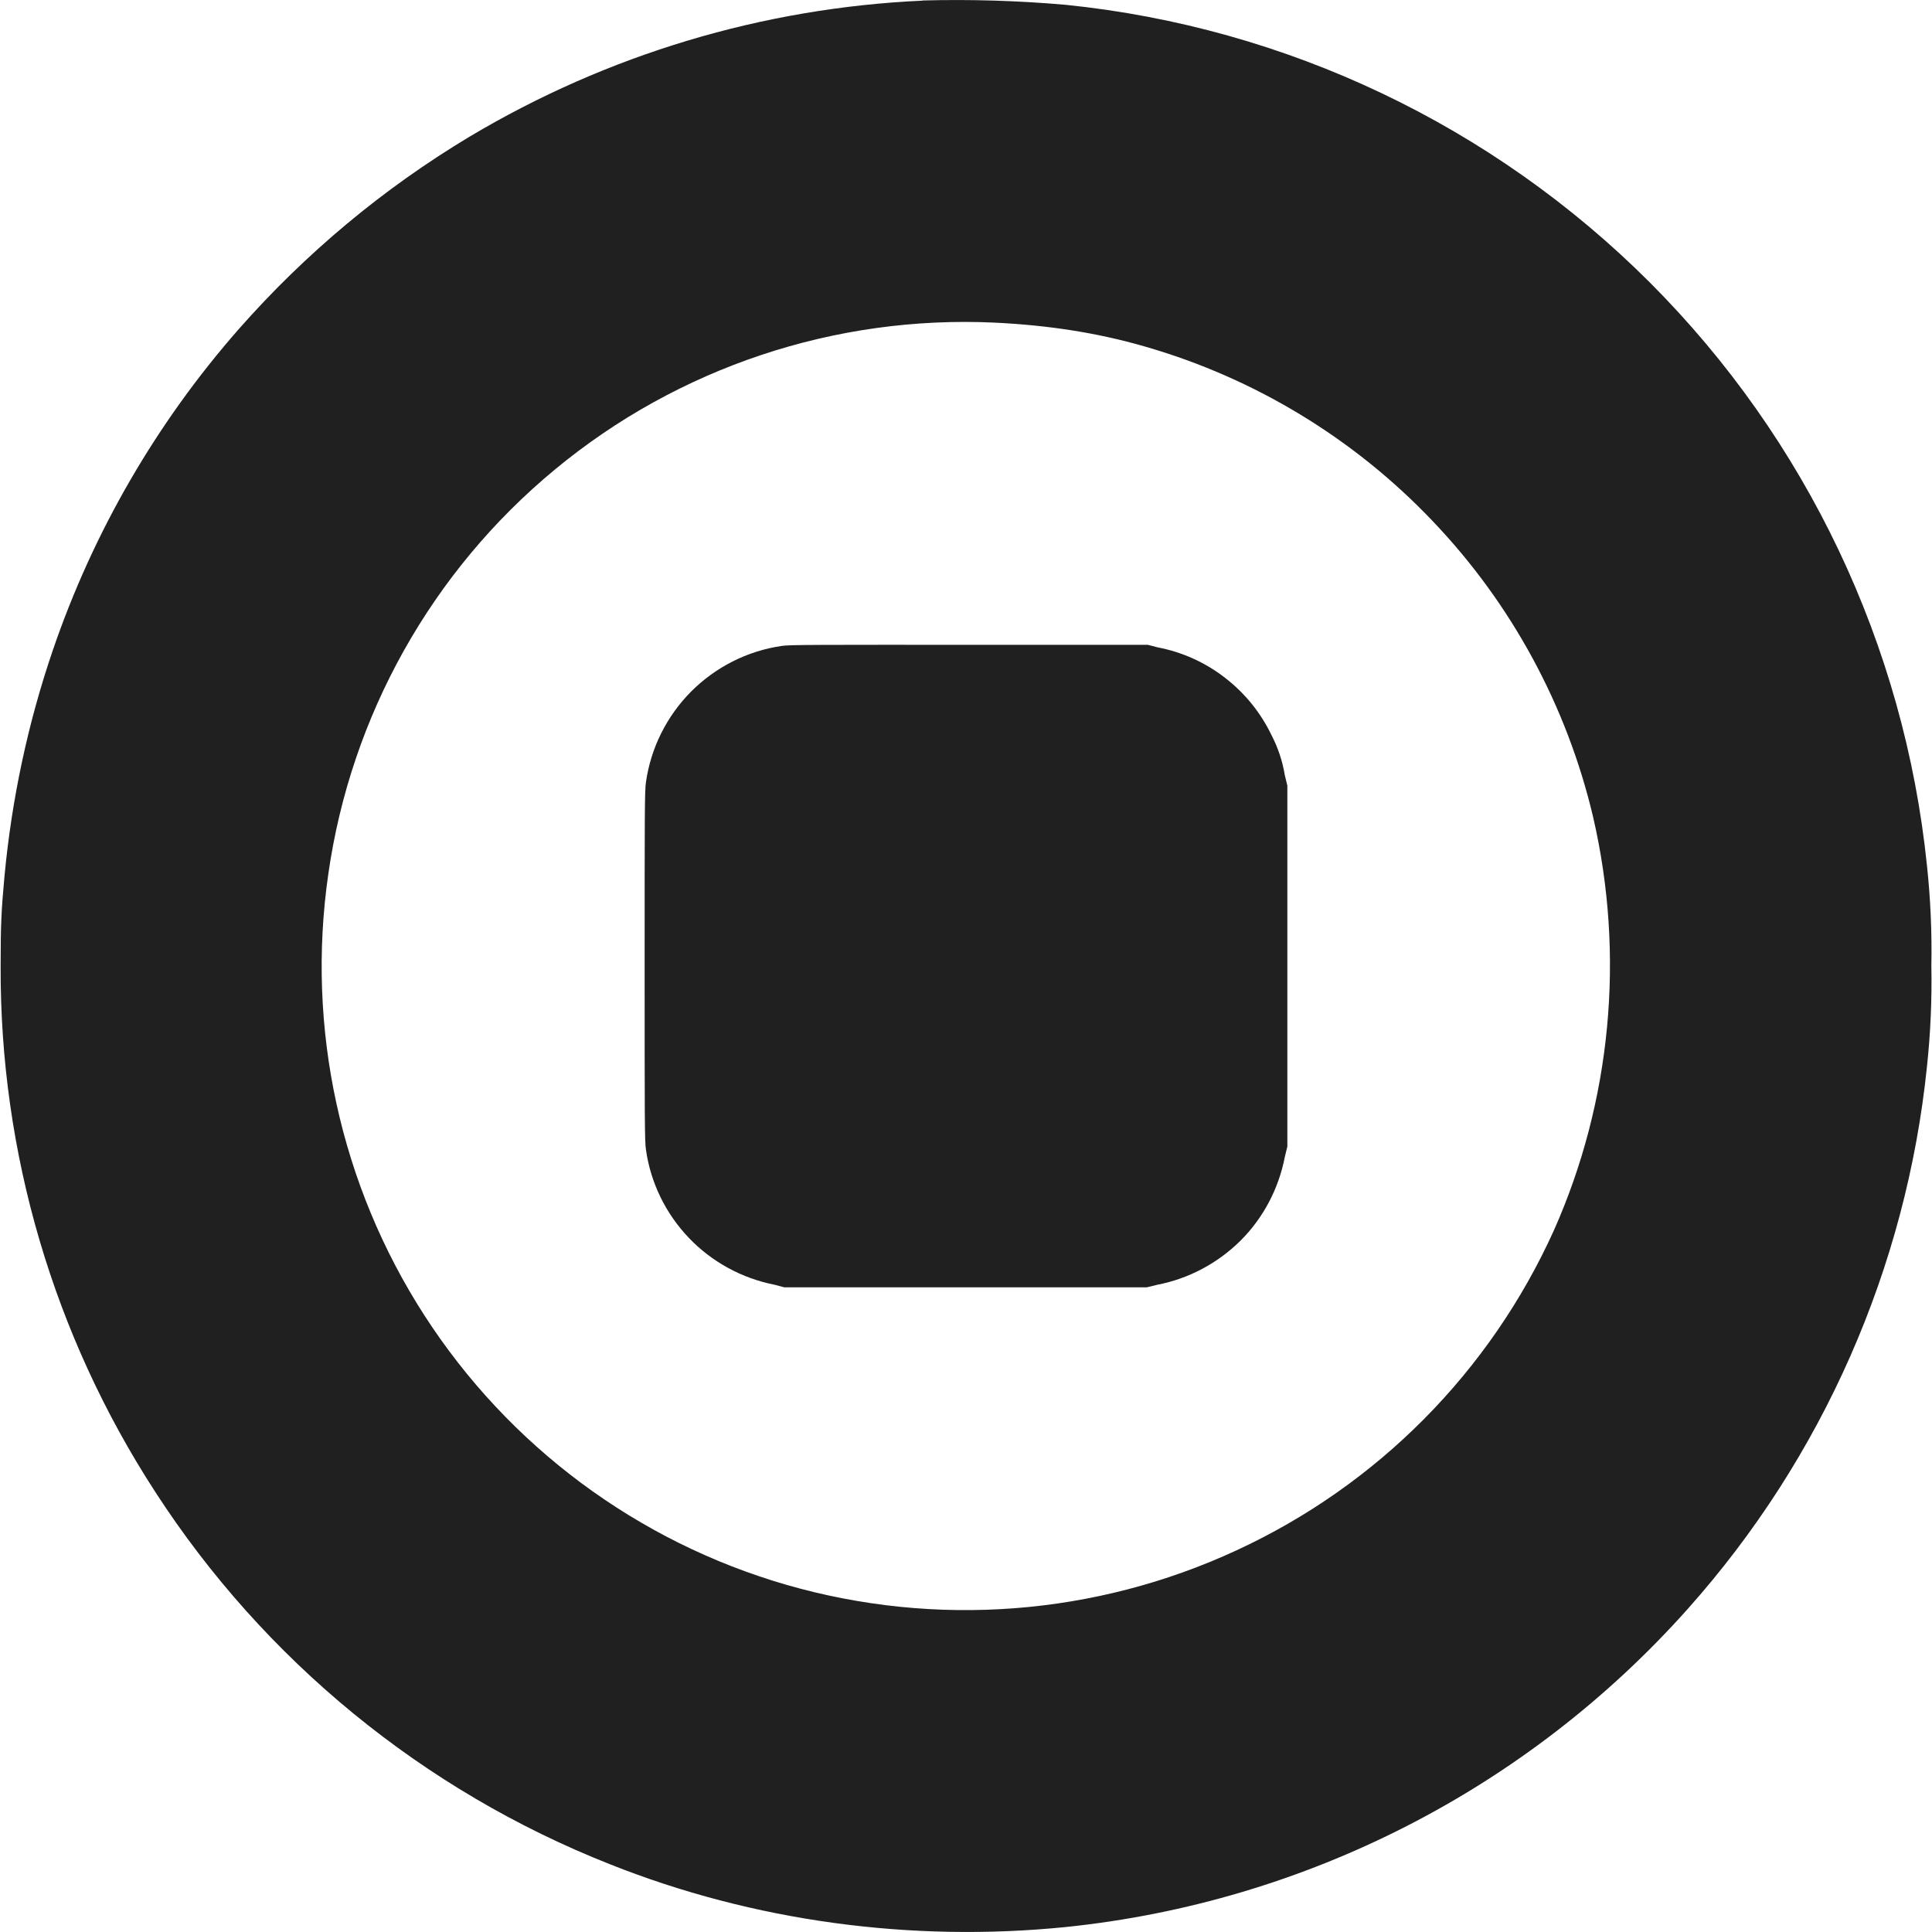 <svg width="12" height="12" viewBox="0 0 12 12" fill="none" xmlns="http://www.w3.org/2000/svg">
<path d="M5.73 0.004C4.737 0.049 3.772 0.339 2.918 0.848C2.381 1.17 1.898 1.573 1.484 2.043C0.972 2.626 0.579 3.304 0.328 4.039C0.173 4.493 0.073 4.963 0.028 5.441C0.008 5.656 0.004 5.746 0.004 6C-0.001 7.159 0.333 8.294 0.964 9.266C1.641 10.312 2.629 11.121 3.788 11.579C4.68 11.934 5.66 12.066 6.621 11.969C8.11 11.815 9.488 11.11 10.484 9.992C11.321 9.053 11.841 7.873 11.969 6.622C11.991 6.415 12 6.208 11.996 6C12 5.793 11.991 5.585 11.969 5.379C11.829 4.008 11.22 2.727 10.246 1.753C9.271 0.779 7.991 0.17 6.62 0.03C6.324 0.004 6.027 -0.005 5.73 0.003V0.004ZM6.18 2.004C6.508 2.02 6.813 2.066 7.11 2.152C7.792 2.348 8.409 2.722 8.898 3.236C9.388 3.749 9.732 4.384 9.895 5.074C10.094 5.934 10.008 6.84 9.652 7.641C9.255 8.52 8.555 9.226 7.679 9.63C6.804 10.035 5.813 10.111 4.886 9.844C3.958 9.576 3.159 8.981 2.636 8.17C2.113 7.359 1.901 6.385 2.039 5.43C2.179 4.446 2.681 3.549 3.447 2.916C4.213 2.282 5.188 1.957 6.181 2.004H6.18Z" fill="#202020"/>
<path d="M4.855 4.012C4.642 4.043 4.445 4.143 4.293 4.295C4.141 4.448 4.042 4.646 4.012 4.859C4.004 4.914 4.004 5.051 4.004 6C4.004 6.95 4.004 7.086 4.012 7.14C4.041 7.346 4.134 7.537 4.278 7.688C4.421 7.838 4.608 7.94 4.812 7.98L4.872 7.996H7.122L7.188 7.98C7.384 7.942 7.564 7.846 7.706 7.705C7.847 7.564 7.942 7.383 7.98 7.187L7.996 7.121V4.88L7.98 4.814C7.966 4.728 7.938 4.644 7.898 4.567C7.831 4.427 7.732 4.305 7.609 4.21C7.487 4.115 7.343 4.05 7.191 4.021L7.129 4.005H6.019C5.109 4.005 4.899 4.004 4.855 4.012Z" fill="#202020"/>
</svg>
